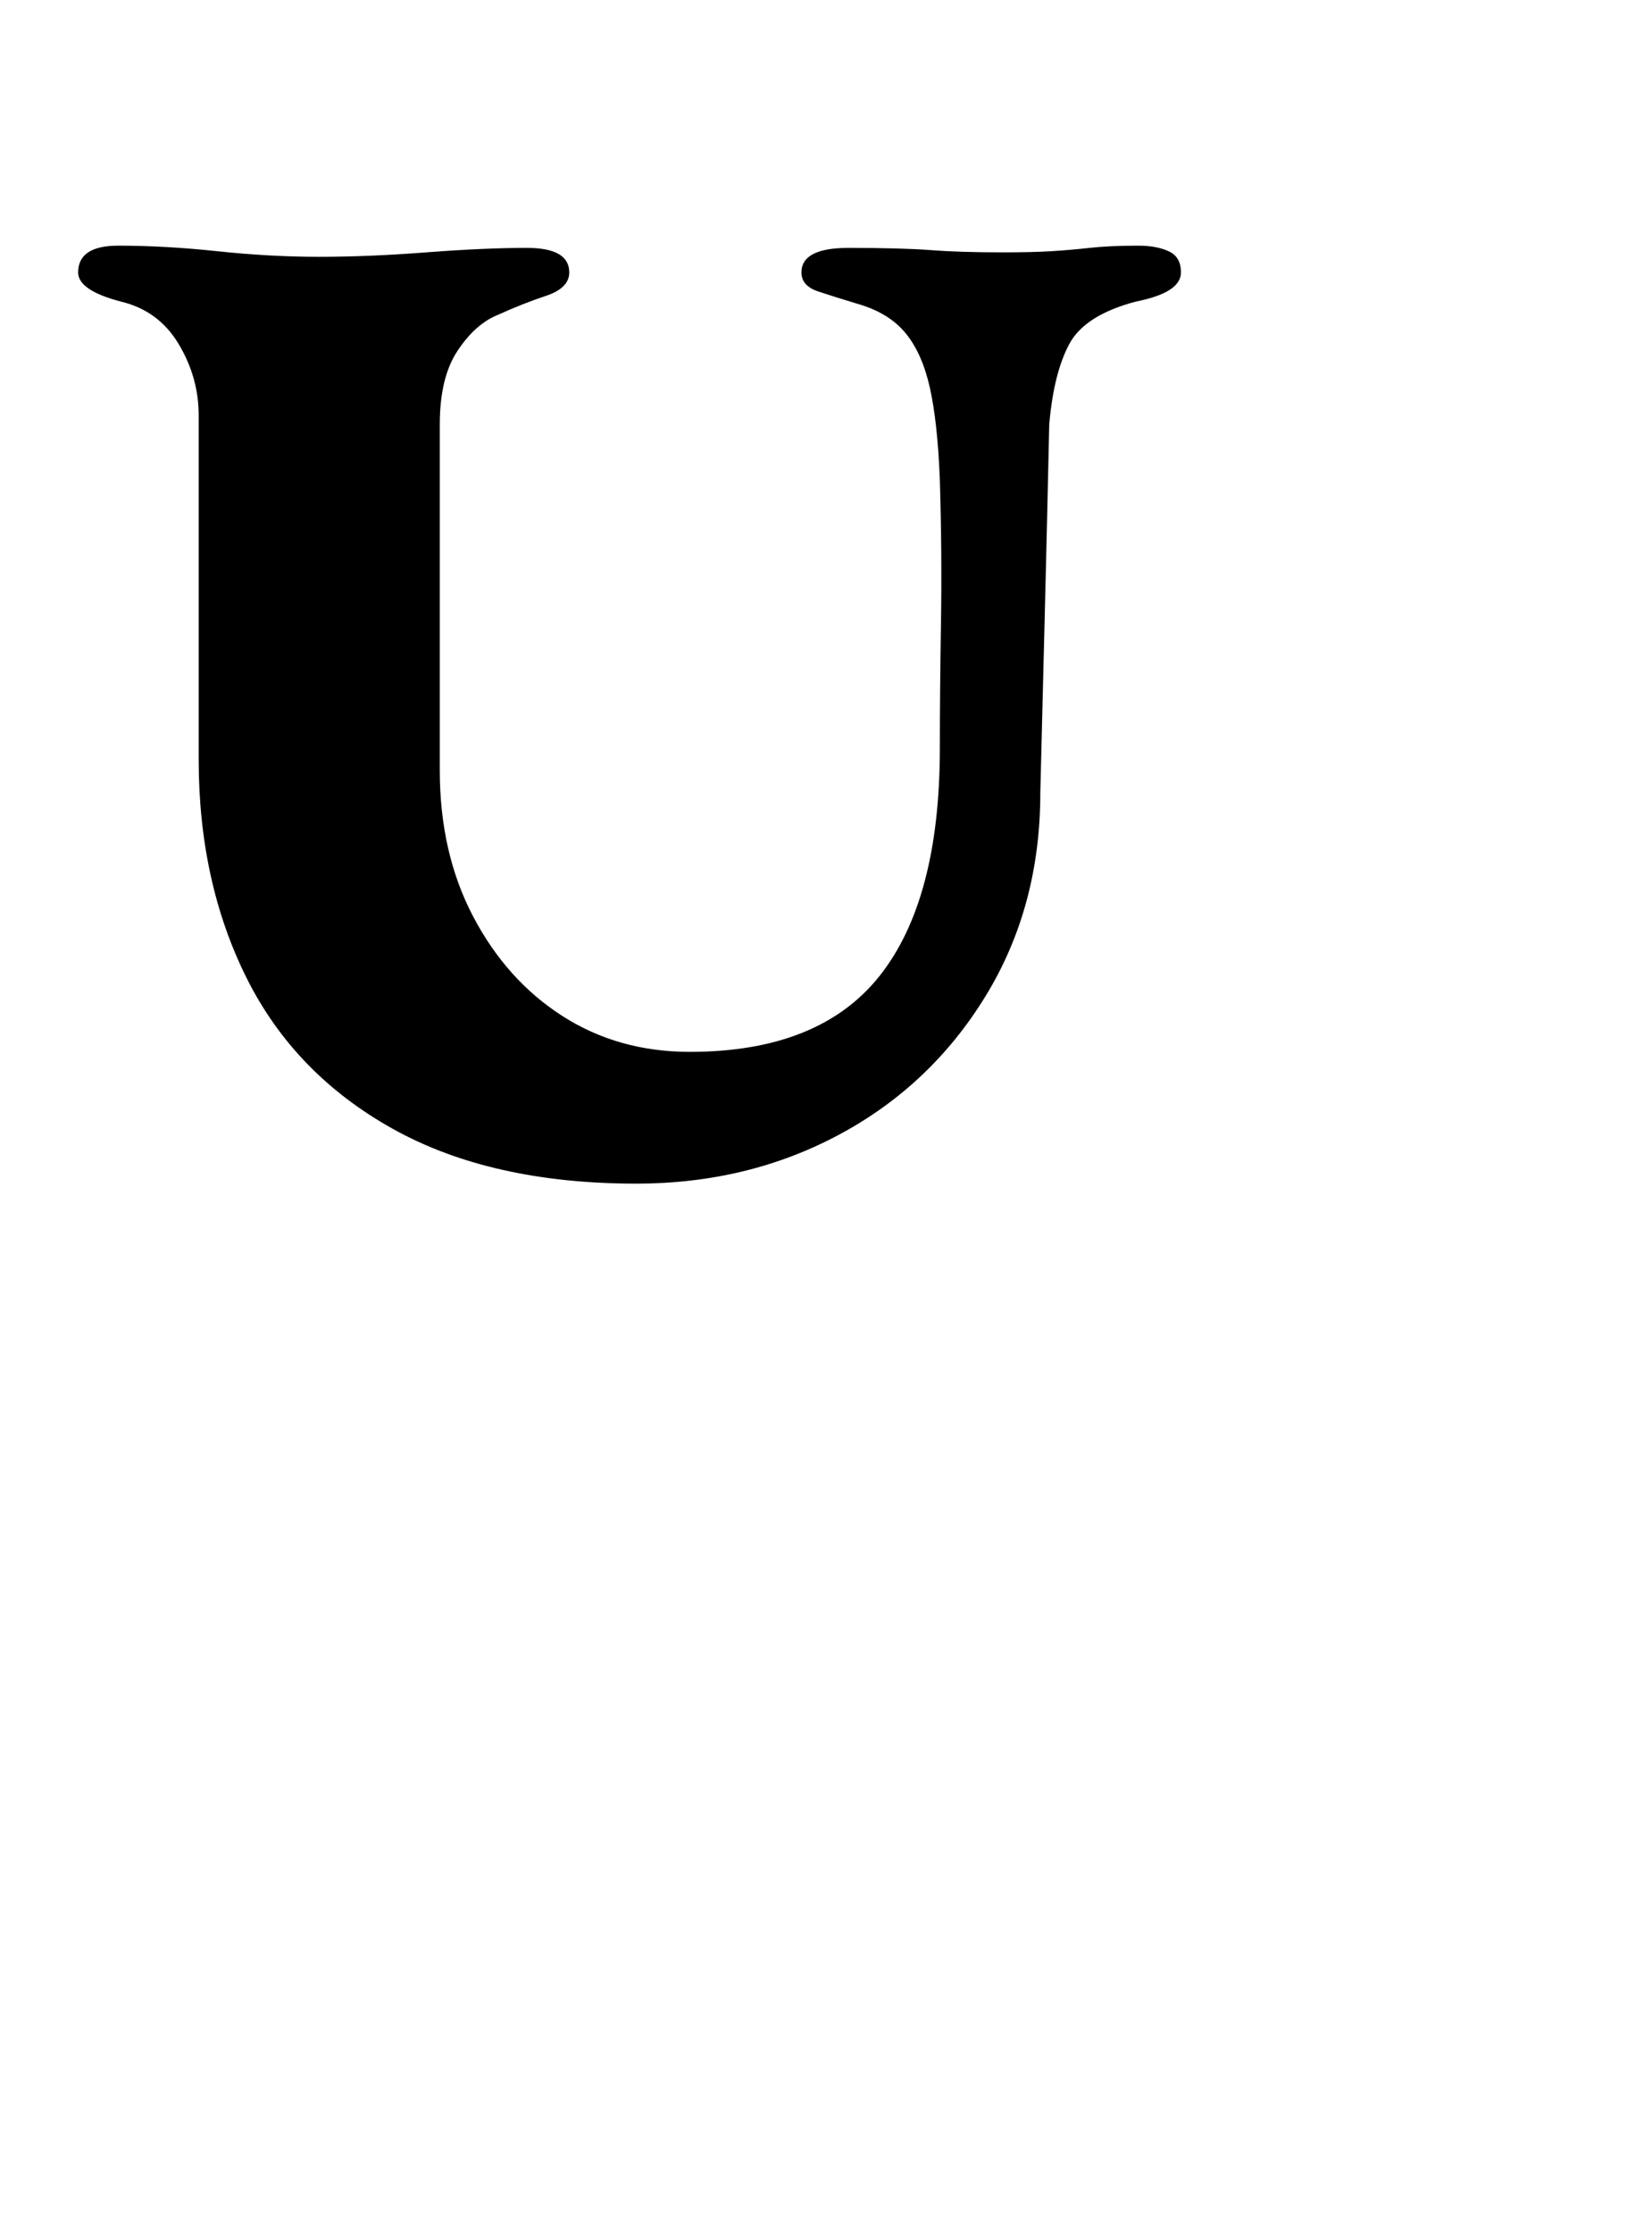 <?xml version="1.0" standalone="no"?>
<!DOCTYPE svg PUBLIC "-//W3C//DTD SVG 1.1//EN" "http://www.w3.org/Graphics/SVG/1.1/DTD/svg11.dtd" >
<svg xmlns="http://www.w3.org/2000/svg" xmlns:xlink="http://www.w3.org/1999/xlink" version="1.1" viewBox="-10 0 740 1000">
  <g transform="matrix(1 0 0 -1 0 800)">
   <path fill="currentColor"
d="M275 270q-65 0 -109 24.5t-65.5 67.5t-21.5 98v154q0 17 -9 32t-26 19q-19 5 -19 13q0 12 18 12q21 0 44.5 -2.5t45.5 -2.5t48 2t45 2t19 -11q0 -7 -10.5 -10.5t-21.5 -8.5q-10 -4 -18 -16t-8 -33v-155q0 -37 15 -65.5t40 -44.5t57 -16q58 0 85 34t27 102q0 25 0.5 56
t-0.5 64q-1 26 -4.5 41.5t-11 24.5t-21.5 13q-10 3 -17.5 5.5t-7.5 8.5q0 11 21 11q24 0 37 -1t32 -1q13 0 21.5 0.5t17.5 1.5t22 1q8 0 13.5 -2.5t5.5 -9.5q0 -9 -20 -13q-23 -6 -30 -19t-9 -36q-1 -46 -2 -85t-2 -80q0 -51 -24.5 -91t-65.5 -62t-91 -22z" />
  </g>

</svg>

